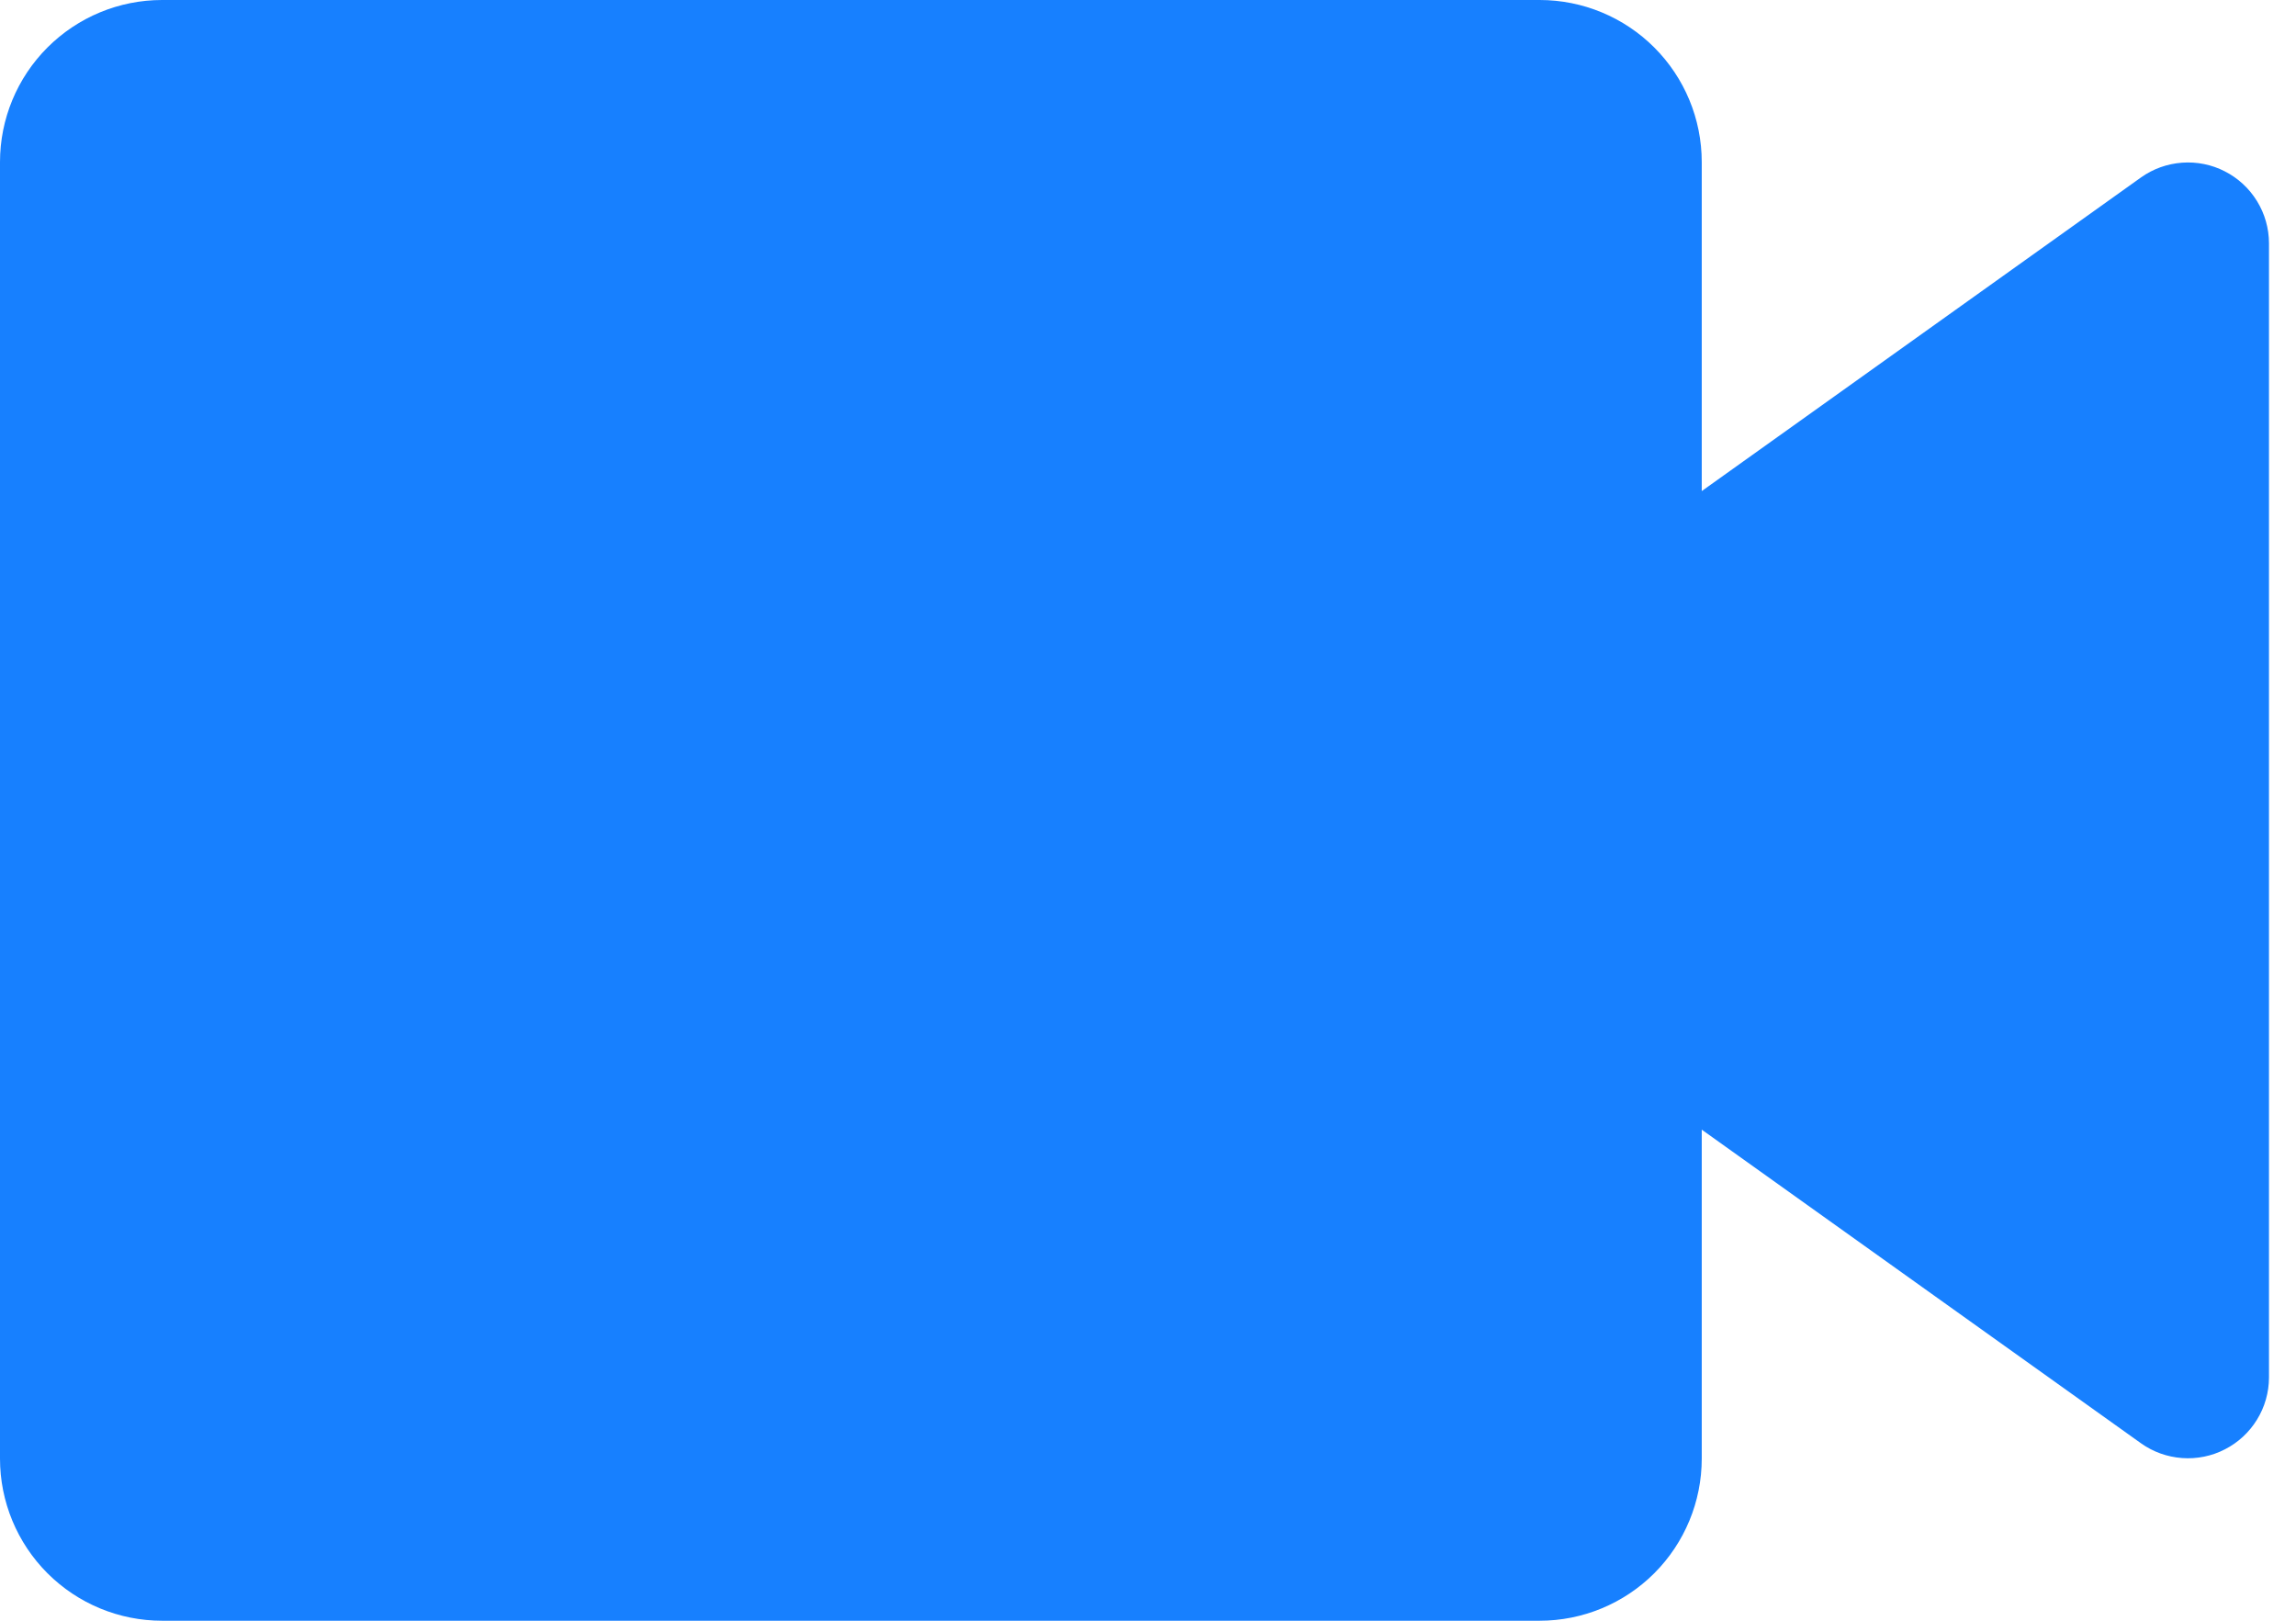 <svg width="34" height="24" viewBox="0 0 34 24" fill="none" xmlns="http://www.w3.org/2000/svg">
<path d="M22.8 24H2.4C1.763 24 1.153 23.747 0.703 23.297C0.253 22.847 0 22.236 0 21.6V2.4C0 1.763 0.253 1.153 0.703 0.703C1.153 0.253 1.763 0 2.4 0H22.8C23.436 0 24.047 0.253 24.497 0.703C24.947 1.153 25.2 1.763 25.2 2.4V7.272L31.704 2.628C31.883 2.5 32.094 2.425 32.313 2.409C32.532 2.393 32.752 2.437 32.947 2.538C33.143 2.638 33.307 2.79 33.422 2.977C33.538 3.165 33.599 3.38 33.6 3.6V20.4C33.599 20.62 33.538 20.835 33.422 21.023C33.307 21.21 33.143 21.362 32.947 21.462C32.752 21.563 32.532 21.607 32.313 21.591C32.094 21.575 31.883 21.5 31.704 21.372L25.2 16.728V21.6C25.2 22.236 24.947 22.847 24.497 23.297C24.047 23.747 23.436 24 22.8 24Z" fill="#1780FF"/>
</svg>

